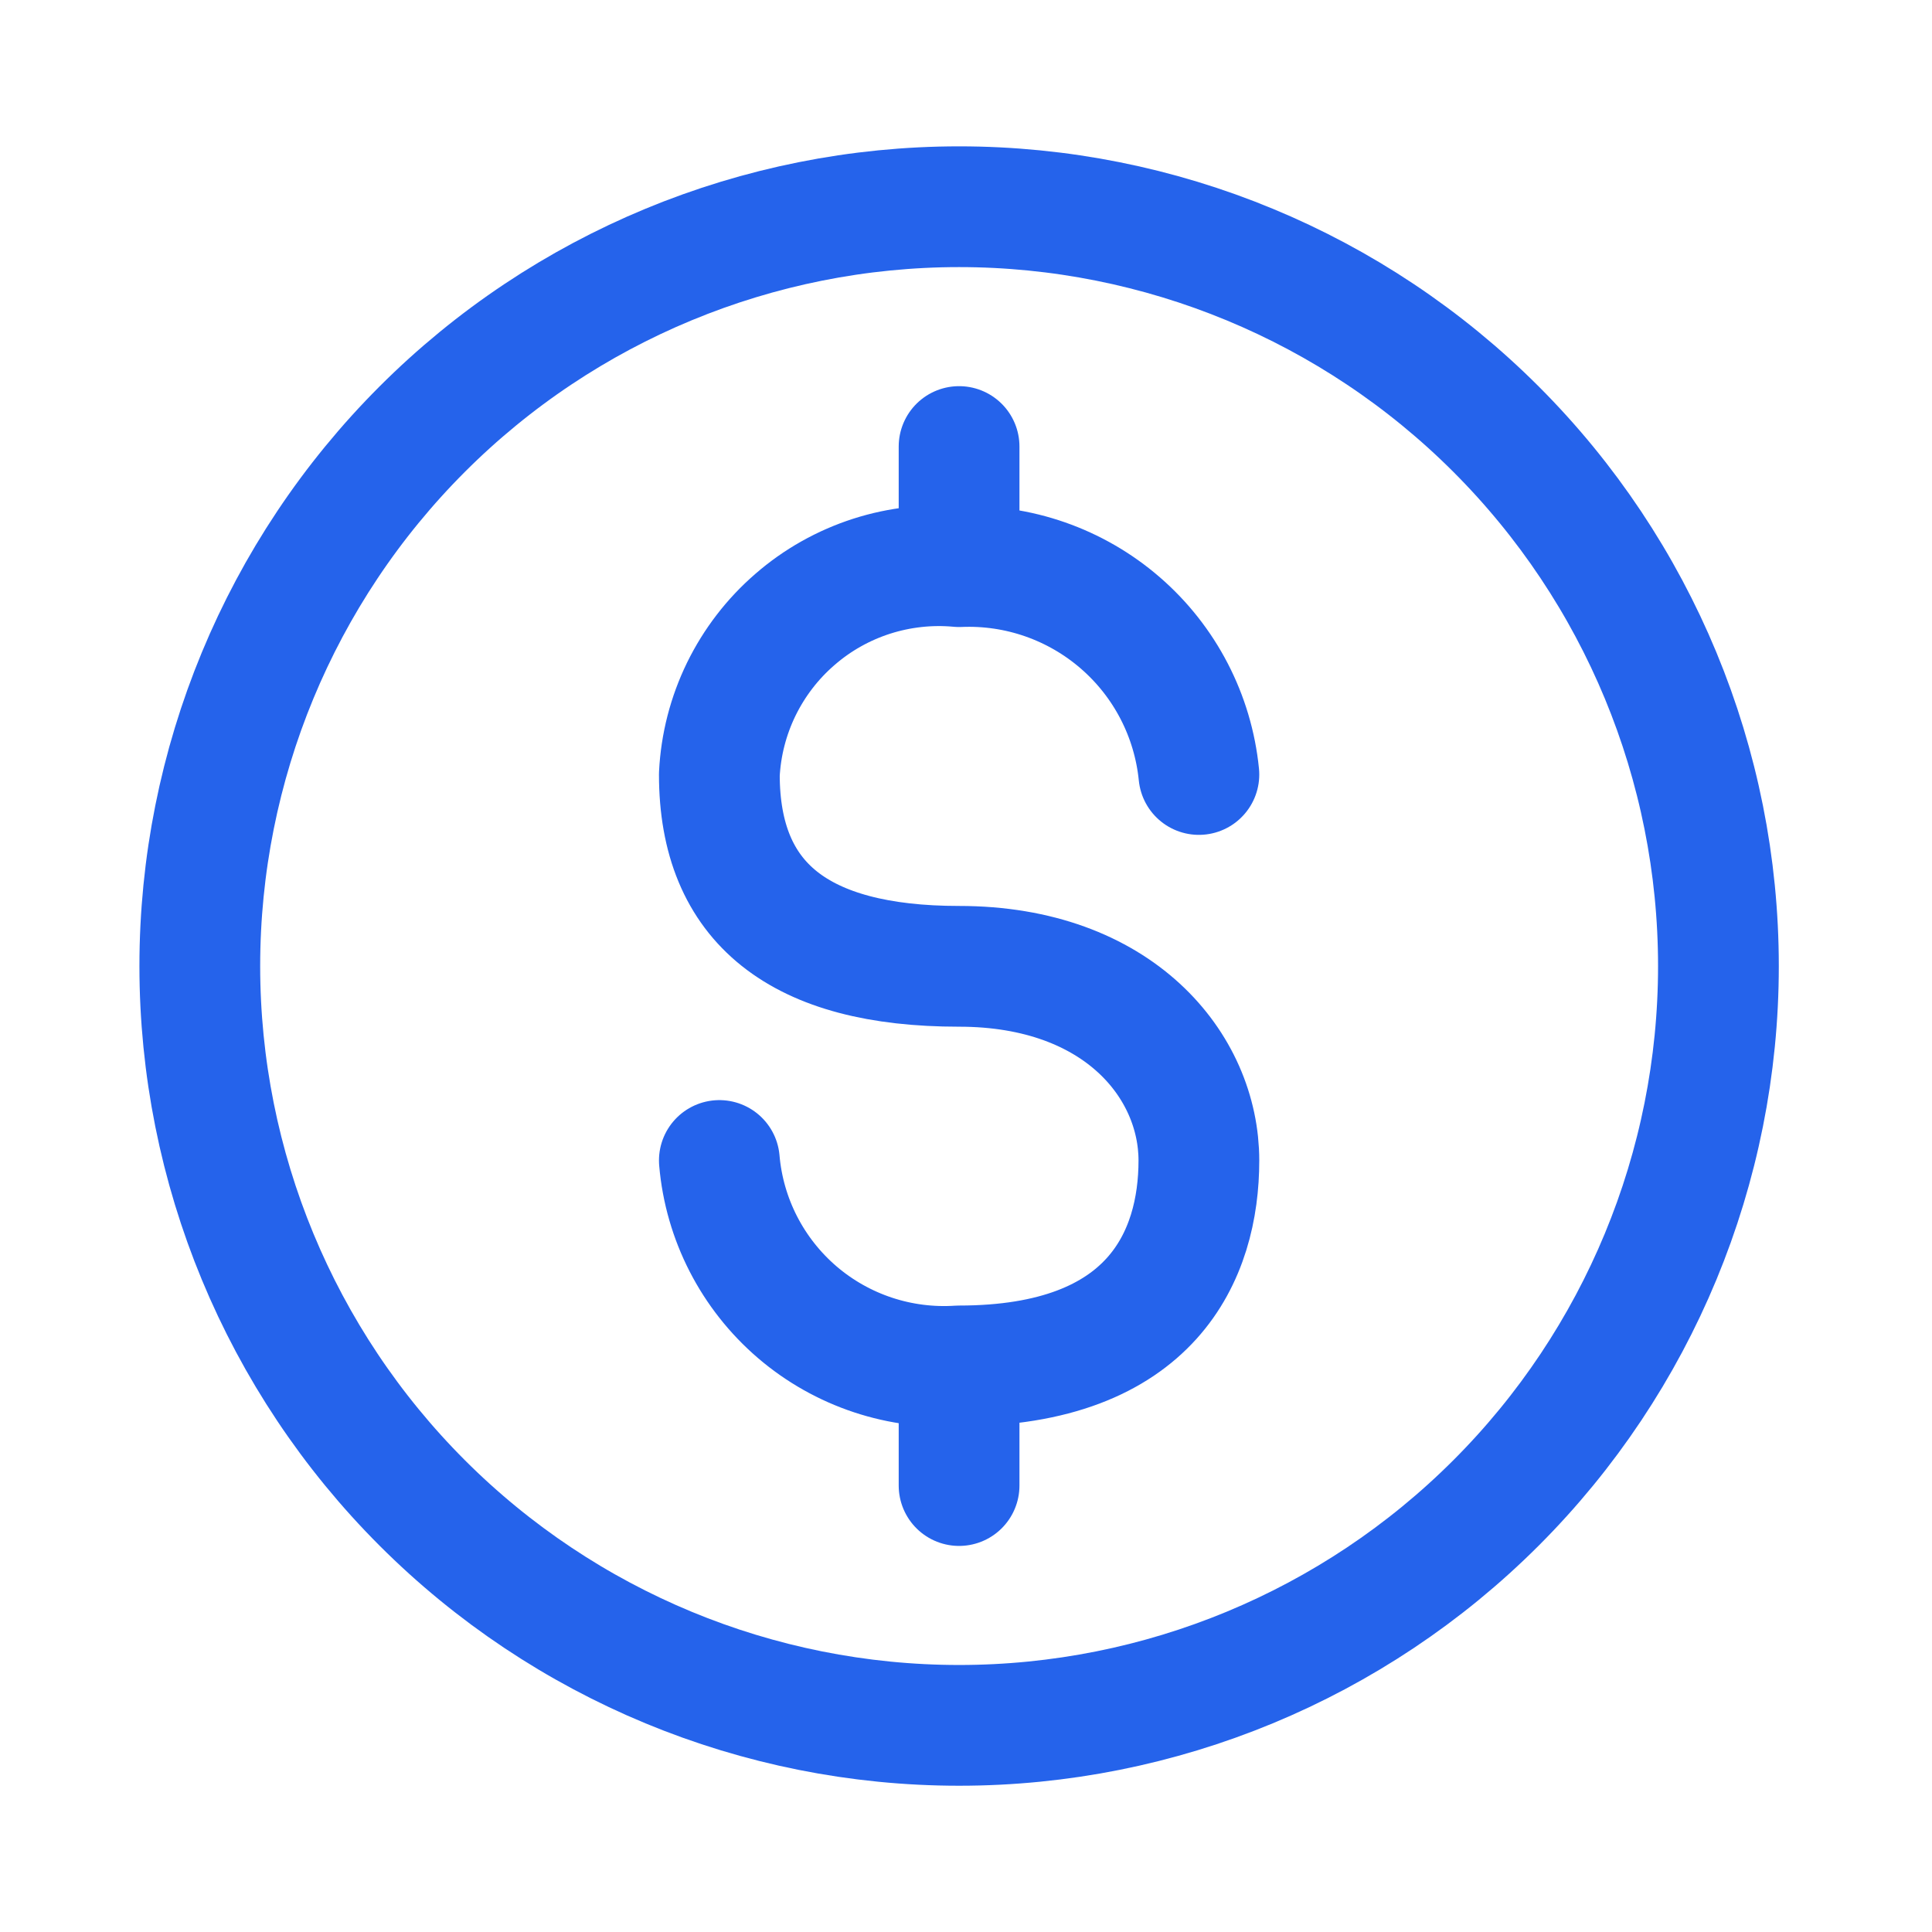 <svg width="24" height="24" viewBox="0 0 24 24" fill="none" xmlns="http://www.w3.org/2000/svg">
<path d="M11.914 21.433C14.416 21.433 16.815 20.439 18.584 18.67C20.353 16.901 21.347 14.502 21.347 12.001C21.347 9.499 20.353 7.1 18.584 5.331C16.815 3.562 14.416 2.568 11.914 2.568C9.413 2.568 7.014 3.562 5.245 5.331C3.476 7.1 2.482 9.499 2.482 12.001C2.482 14.502 3.476 16.901 5.245 18.67C7.014 20.439 9.413 21.433 11.914 21.433Z" stroke="#2563EB" stroke-width="1.5" stroke-linecap="round" stroke-linejoin="round"/>
<path d="M8.936 14.416C8.999 15.147 9.347 15.823 9.904 16.301C10.461 16.778 11.183 17.017 11.914 16.968C14.317 16.968 14.893 15.588 14.893 14.416C14.893 13.245 13.9 12.004 11.914 12.004C9.929 12.004 8.936 11.219 8.936 9.621C8.954 9.253 9.047 8.893 9.208 8.562C9.37 8.231 9.596 7.936 9.875 7.695C10.153 7.453 10.477 7.271 10.828 7.158C11.178 7.046 11.548 7.005 11.914 7.039C12.647 7.008 13.363 7.258 13.917 7.738C14.471 8.218 14.82 8.891 14.893 9.621M11.914 18.454V17.163M11.914 5.547V7.035" stroke="#2563EB" stroke-width="1.5" stroke-linecap="round" stroke-linejoin="round"/>
</svg>
